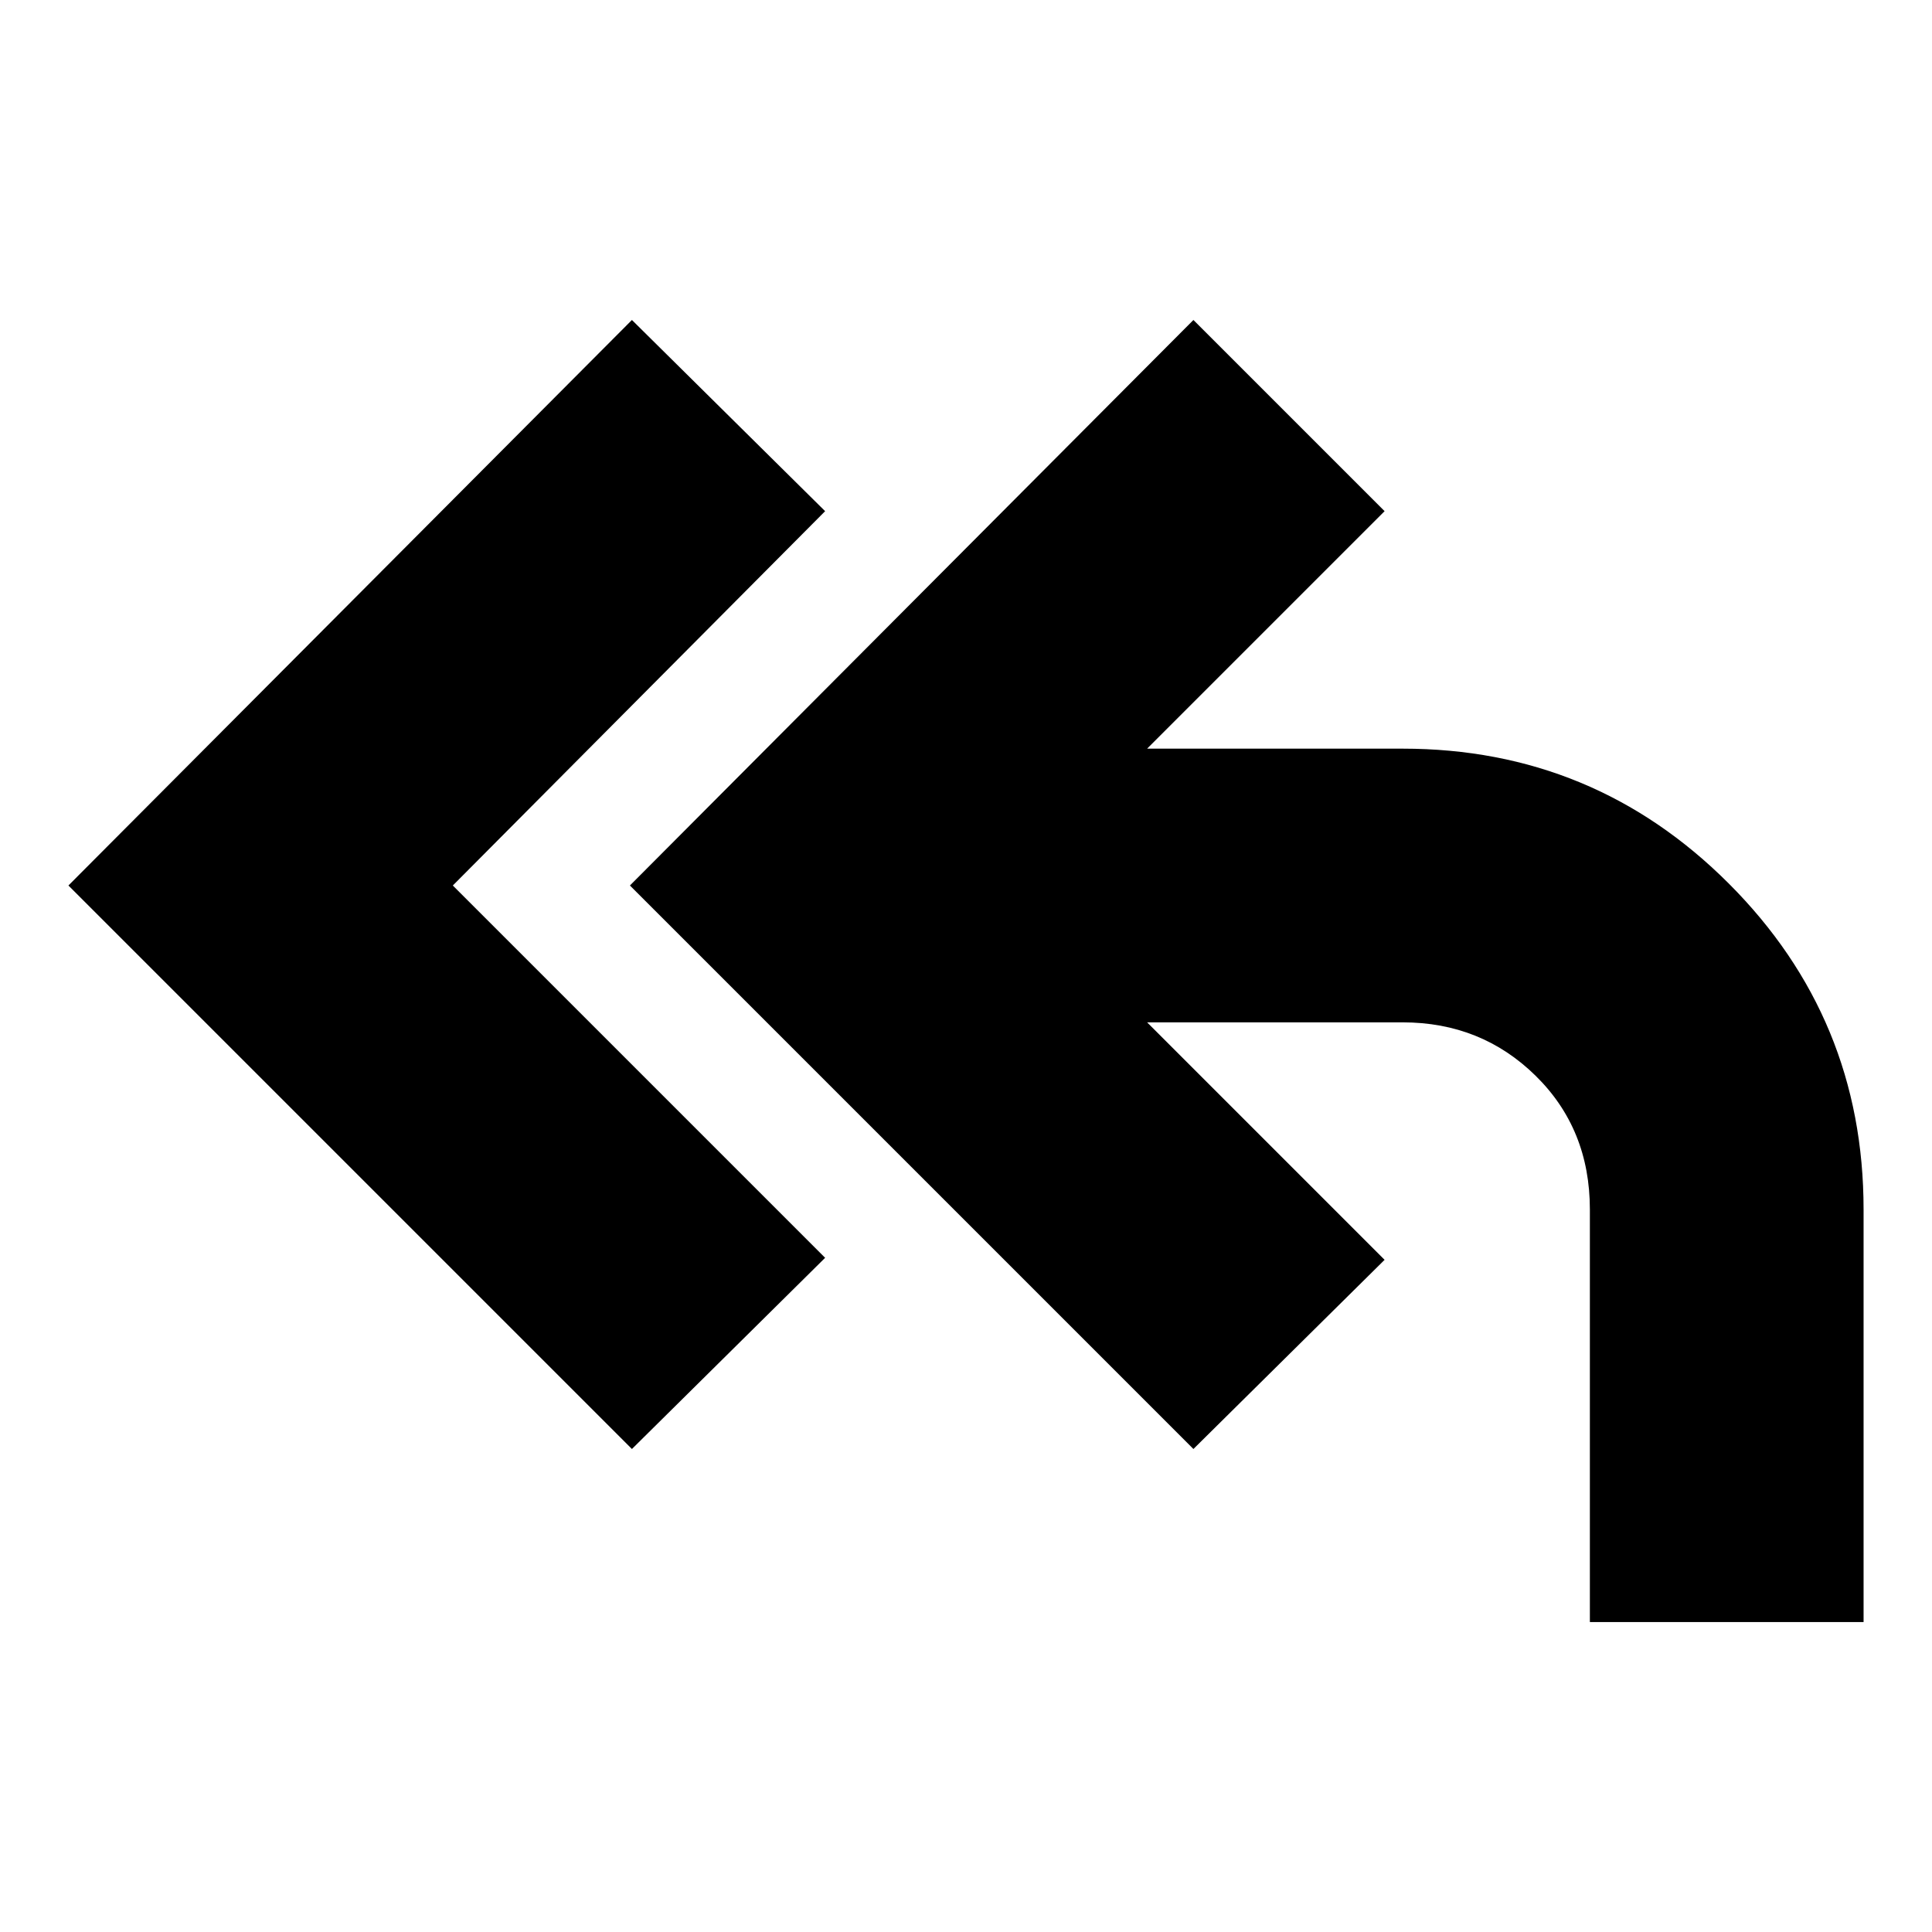 <svg xmlns="http://www.w3.org/2000/svg" height="24" viewBox="0 -960 960 960" width="24"><path d="M314-240 34-520l280-281 96 95-185 186 185 185-96 95Zm476 86v-205q0-40-27-66.5T697-452H570l118 118-95 94-280-280 280-281 95 95-118 118h127q95 0 162 67t67 162v205H790Z"/></svg>